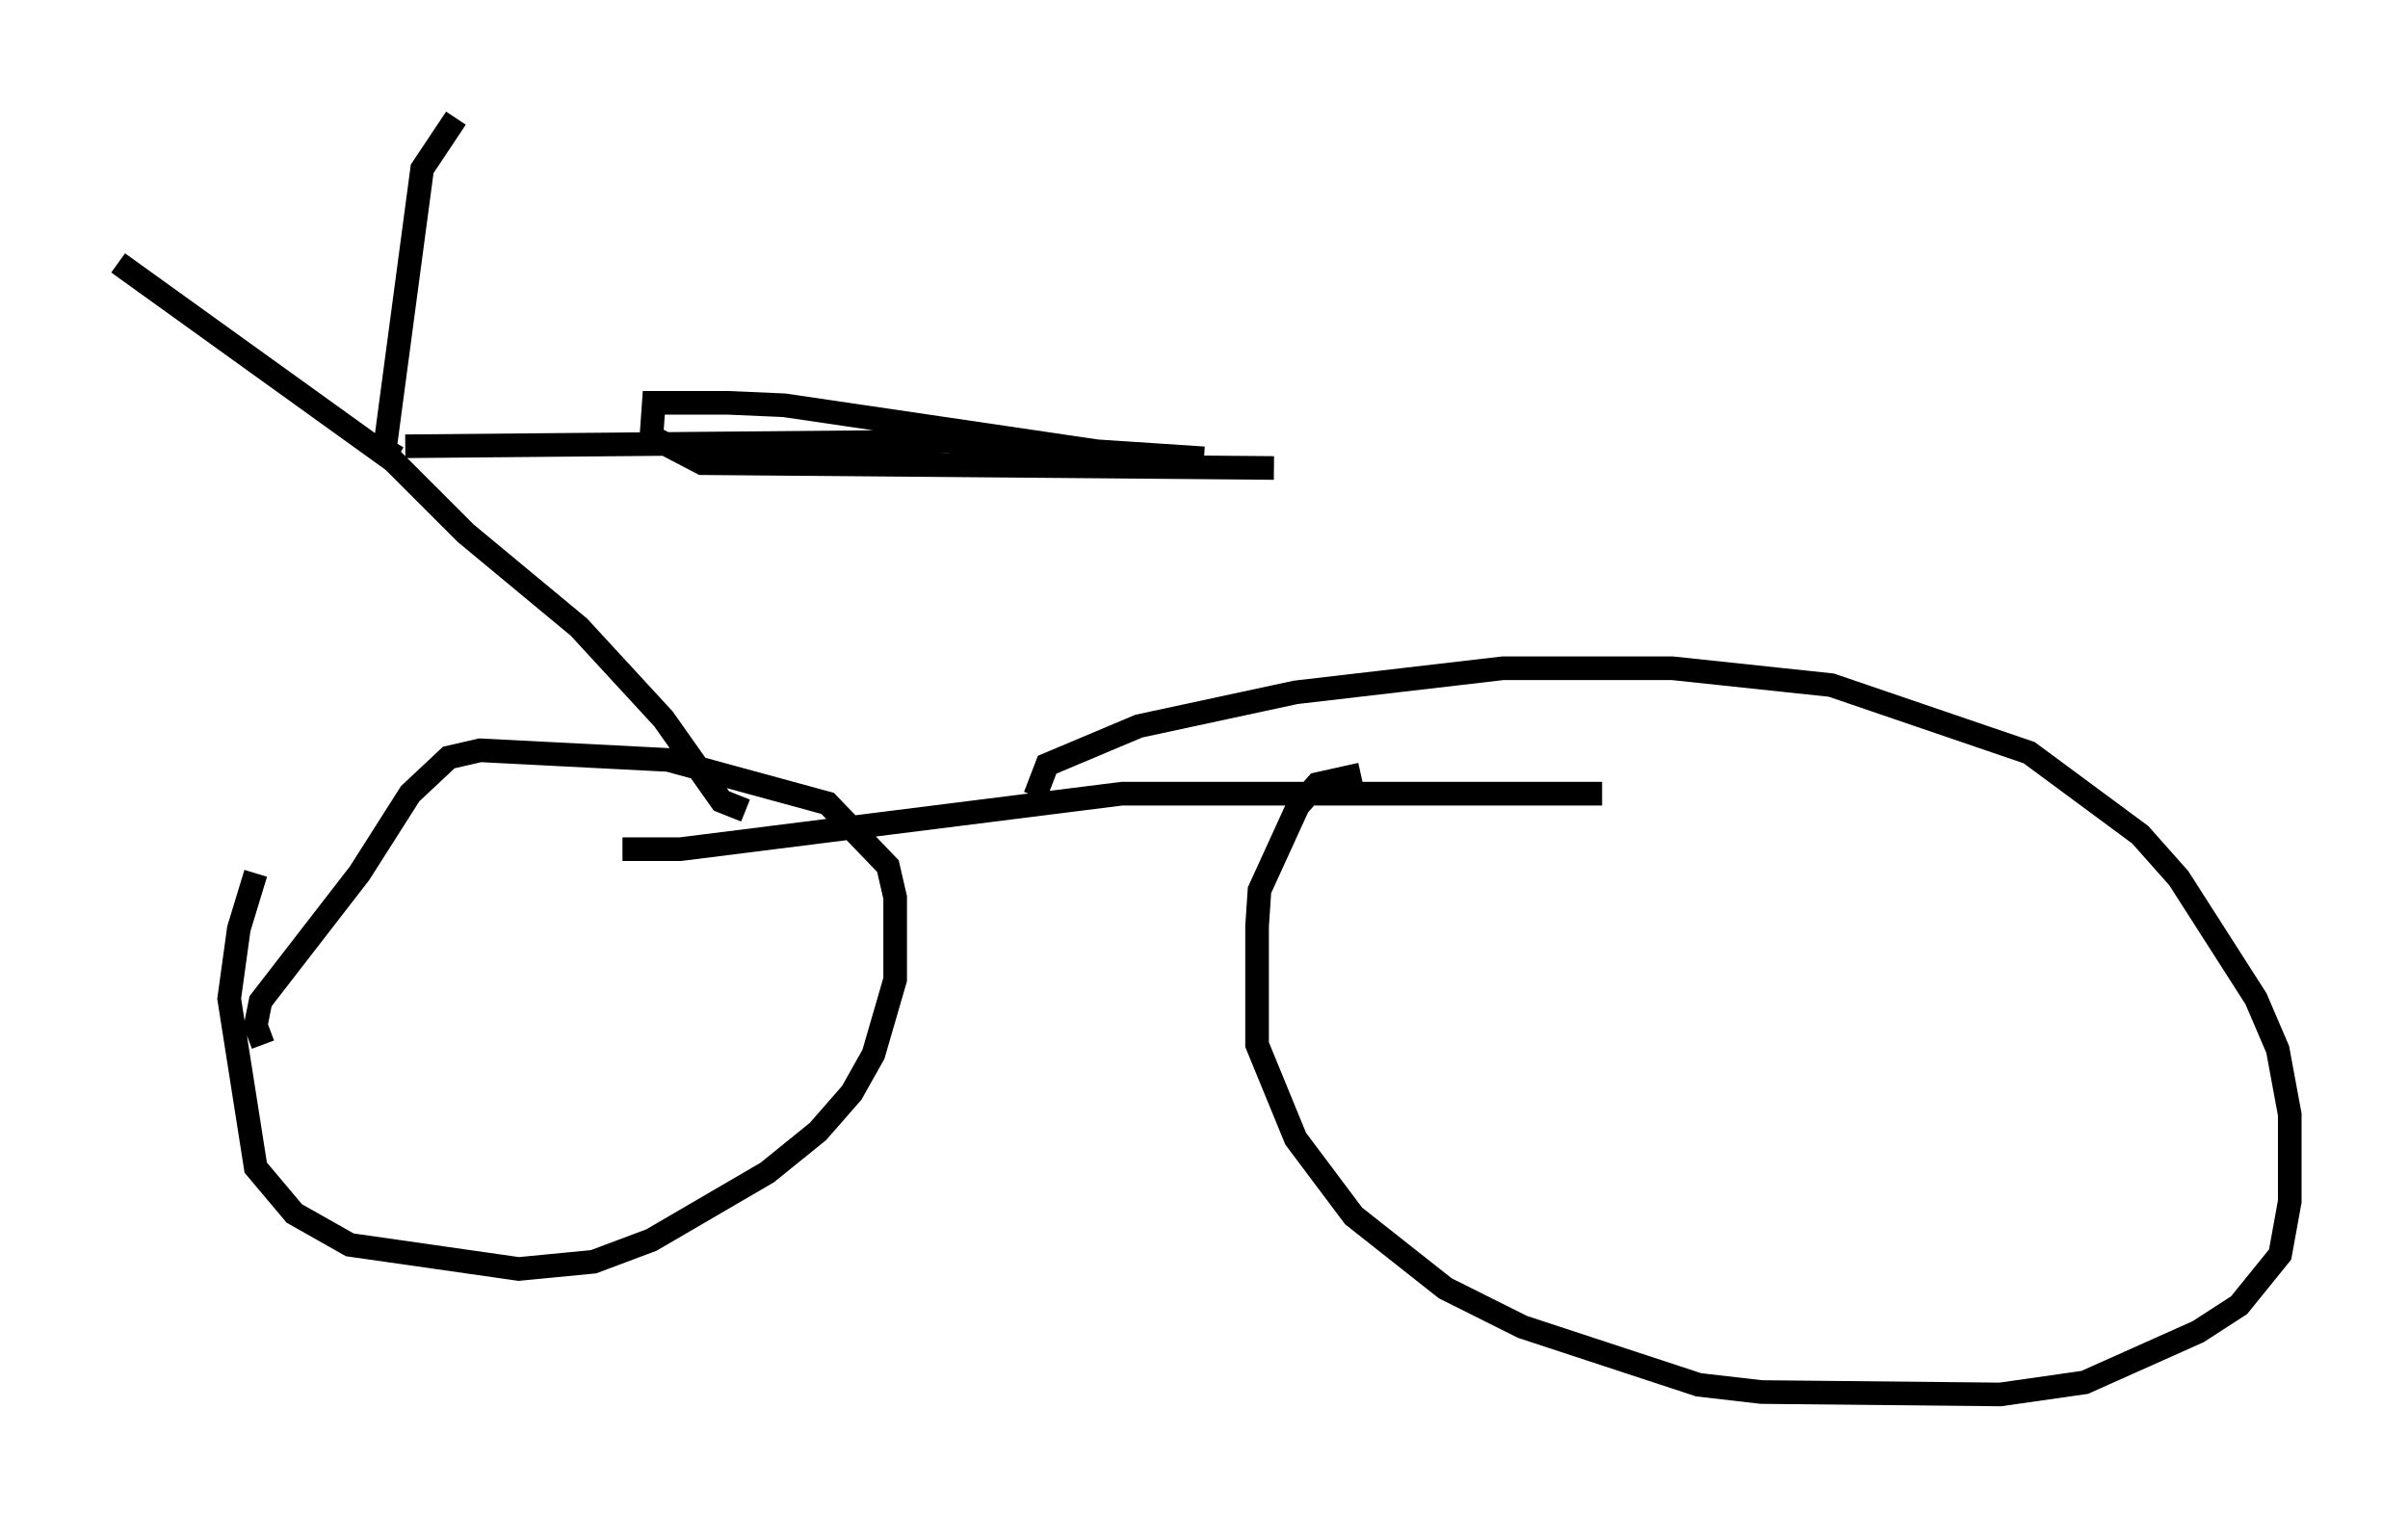 <?xml version="1.0" encoding="utf-8" ?>
<svg baseProfile="full" height="64.003" version="1.1" width="101.876" xmlns="http://www.w3.org/2000/svg" xmlns:ev="http://www.w3.org/2001/xml-events" xmlns:xlink="http://www.w3.org/1999/xlink"><defs /><rect fill="white" height="64.003" width="101.876" x="0" y="0" /><path d="M11.84, 35.217 m-1.021, 1.735 l-0.715, 2.348 -0.408, 2.96 l1.123, 7.146 1.633, 1.94 l2.348, 1.327 7.146, 1.021 l3.165, -0.306 2.45, -0.919 l4.9, -2.858 2.144, -1.735 l1.429, -1.633 0.919, -1.633 l0.919, -3.165 0.0, -3.471 l-0.306, -1.327 -2.552, -2.654 l-6.738, -1.838 -7.963, -0.408 l-1.327, 0.306 -1.633, 1.531 l-2.144, 3.369 -4.185, 5.41 l-0.204, 1.021 0.306, 0.817 m46.448, -11.433 l-1.838, 0.408 -0.817, 0.919 l-1.633, 3.573 -0.102, 1.531 l0.0, 5.002 1.633, 3.981 l2.45, 3.267 3.879, 3.063 l3.267, 1.633 7.452, 2.45 l2.654, 0.306 10.106, 0.102 l3.573, -0.51 4.798, -2.144 l1.735, -1.123 1.735, -2.144 l0.408, -2.246 0.0, -3.675 l-0.51, -2.756 -0.919, -2.144 l-3.267, -5.104 -1.633, -1.838 l-4.696, -3.471 -8.371, -2.858 l-6.738, -0.715 -7.146, 0.0 l-8.779, 1.021 -6.635, 1.429 l-3.879, 1.633 -0.51, 1.327 m-17.456, 2.246 l2.45, 0.0 18.681, -2.348 l20.315, 0.0 m-36.24, 0.715 l-1.021, -0.408 -2.45, -3.471 l-3.573, -3.879 -4.798, -3.981 l-3.063, -3.063 -11.638, -8.371 m11.638, 7.554 l-0.408, 0.715 m0.0, 0.0 l1.633, -12.25 1.429, -2.144 m-2.144, 13.883 l22.969, -0.204 10.821, 0.715 l-3.879, -0.204 -13.883, -2.042 l-2.348, -0.102 -3.165, 0.0 l-0.102, 1.429 2.144, 1.123 l24.194, 0.204 " fill="none" stroke="black" stroke-width="1" /></svg>